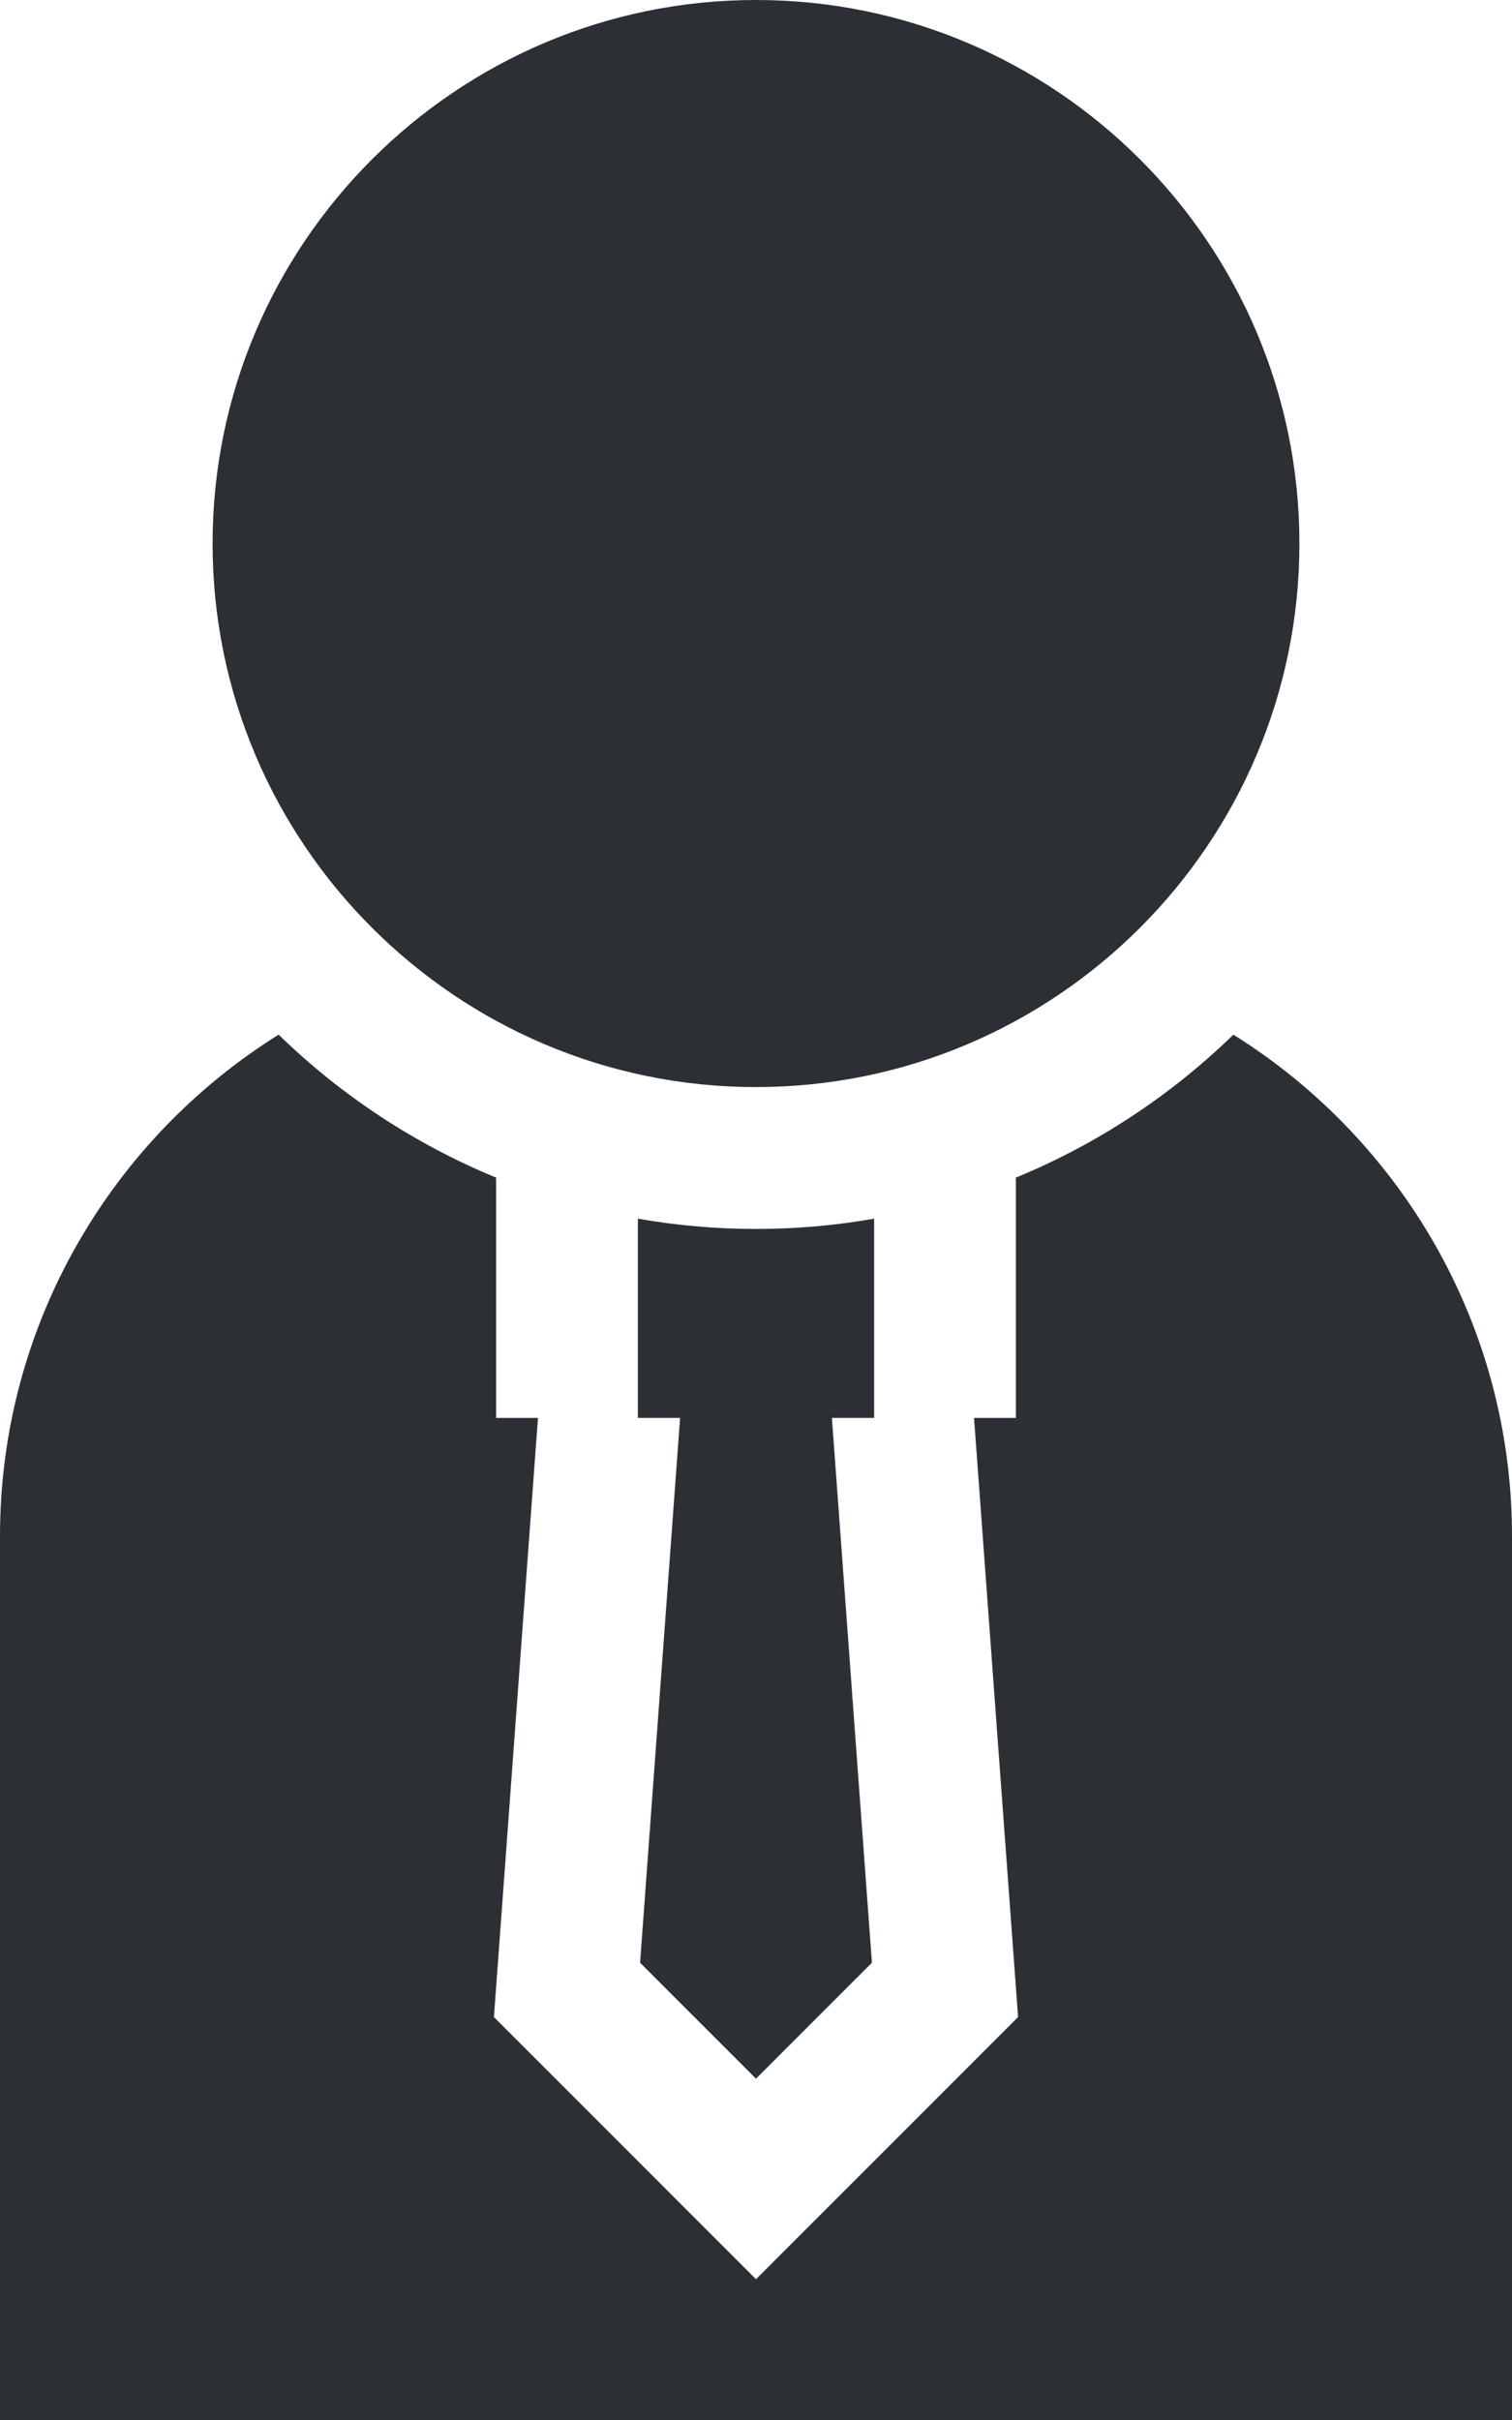 <?xml version="1.0" encoding="UTF-8"?>
<svg width="15px" height="24px" viewBox="0 0 15 24" version="1.1" xmlns="http://www.w3.org/2000/svg" xmlns:xlink="http://www.w3.org/1999/xlink">
    <!-- Generator: Sketch 59.1 (86144) - https://sketch.com -->
    <title>businessman</title>
    <desc>Created with Sketch.</desc>
    <g id="Page-1" stroke="none" stroke-width="1" fill="none" fill-rule="evenodd">
        <g id="businessman" fill="#2C3035" fill-rule="nonzero">
            <path d="M7.5,10.781 C10.472,10.781 12.891,8.363 12.891,5.391 C12.891,2.418 10.472,0 7.5,0 C4.528,0 2.109,2.418 2.109,5.391 C2.109,8.363 4.528,10.781 7.5,10.781 Z" id="Path"></path>
            <path d="M8.672,12.086 C8.291,12.153 7.9,12.188 7.5,12.188 C7.1,12.188 6.709,12.153 6.328,12.086 L6.328,14.062 L6.747,14.062 L6.35,19.465 L7.5,20.615 L8.65,19.465 L8.253,14.062 L8.672,14.062 L8.672,12.086 Z" id="Path"></path>
            <path d="M12.236,10.261 C11.618,10.862 10.887,11.346 10.078,11.679 L10.078,14.062 L9.663,14.062 L10.1,20.004 L7.5,22.604 L4.9,20.004 L5.337,14.062 L4.922,14.062 L4.922,11.679 C4.113,11.346 3.382,10.862 2.764,10.261 C1.106,11.297 0,13.139 0,15.234 L0,24 L15,24 L15,15.234 C15,13.139 13.894,11.297 12.236,10.261 Z" id="Path"></path>
        </g>
    </g>
</svg>